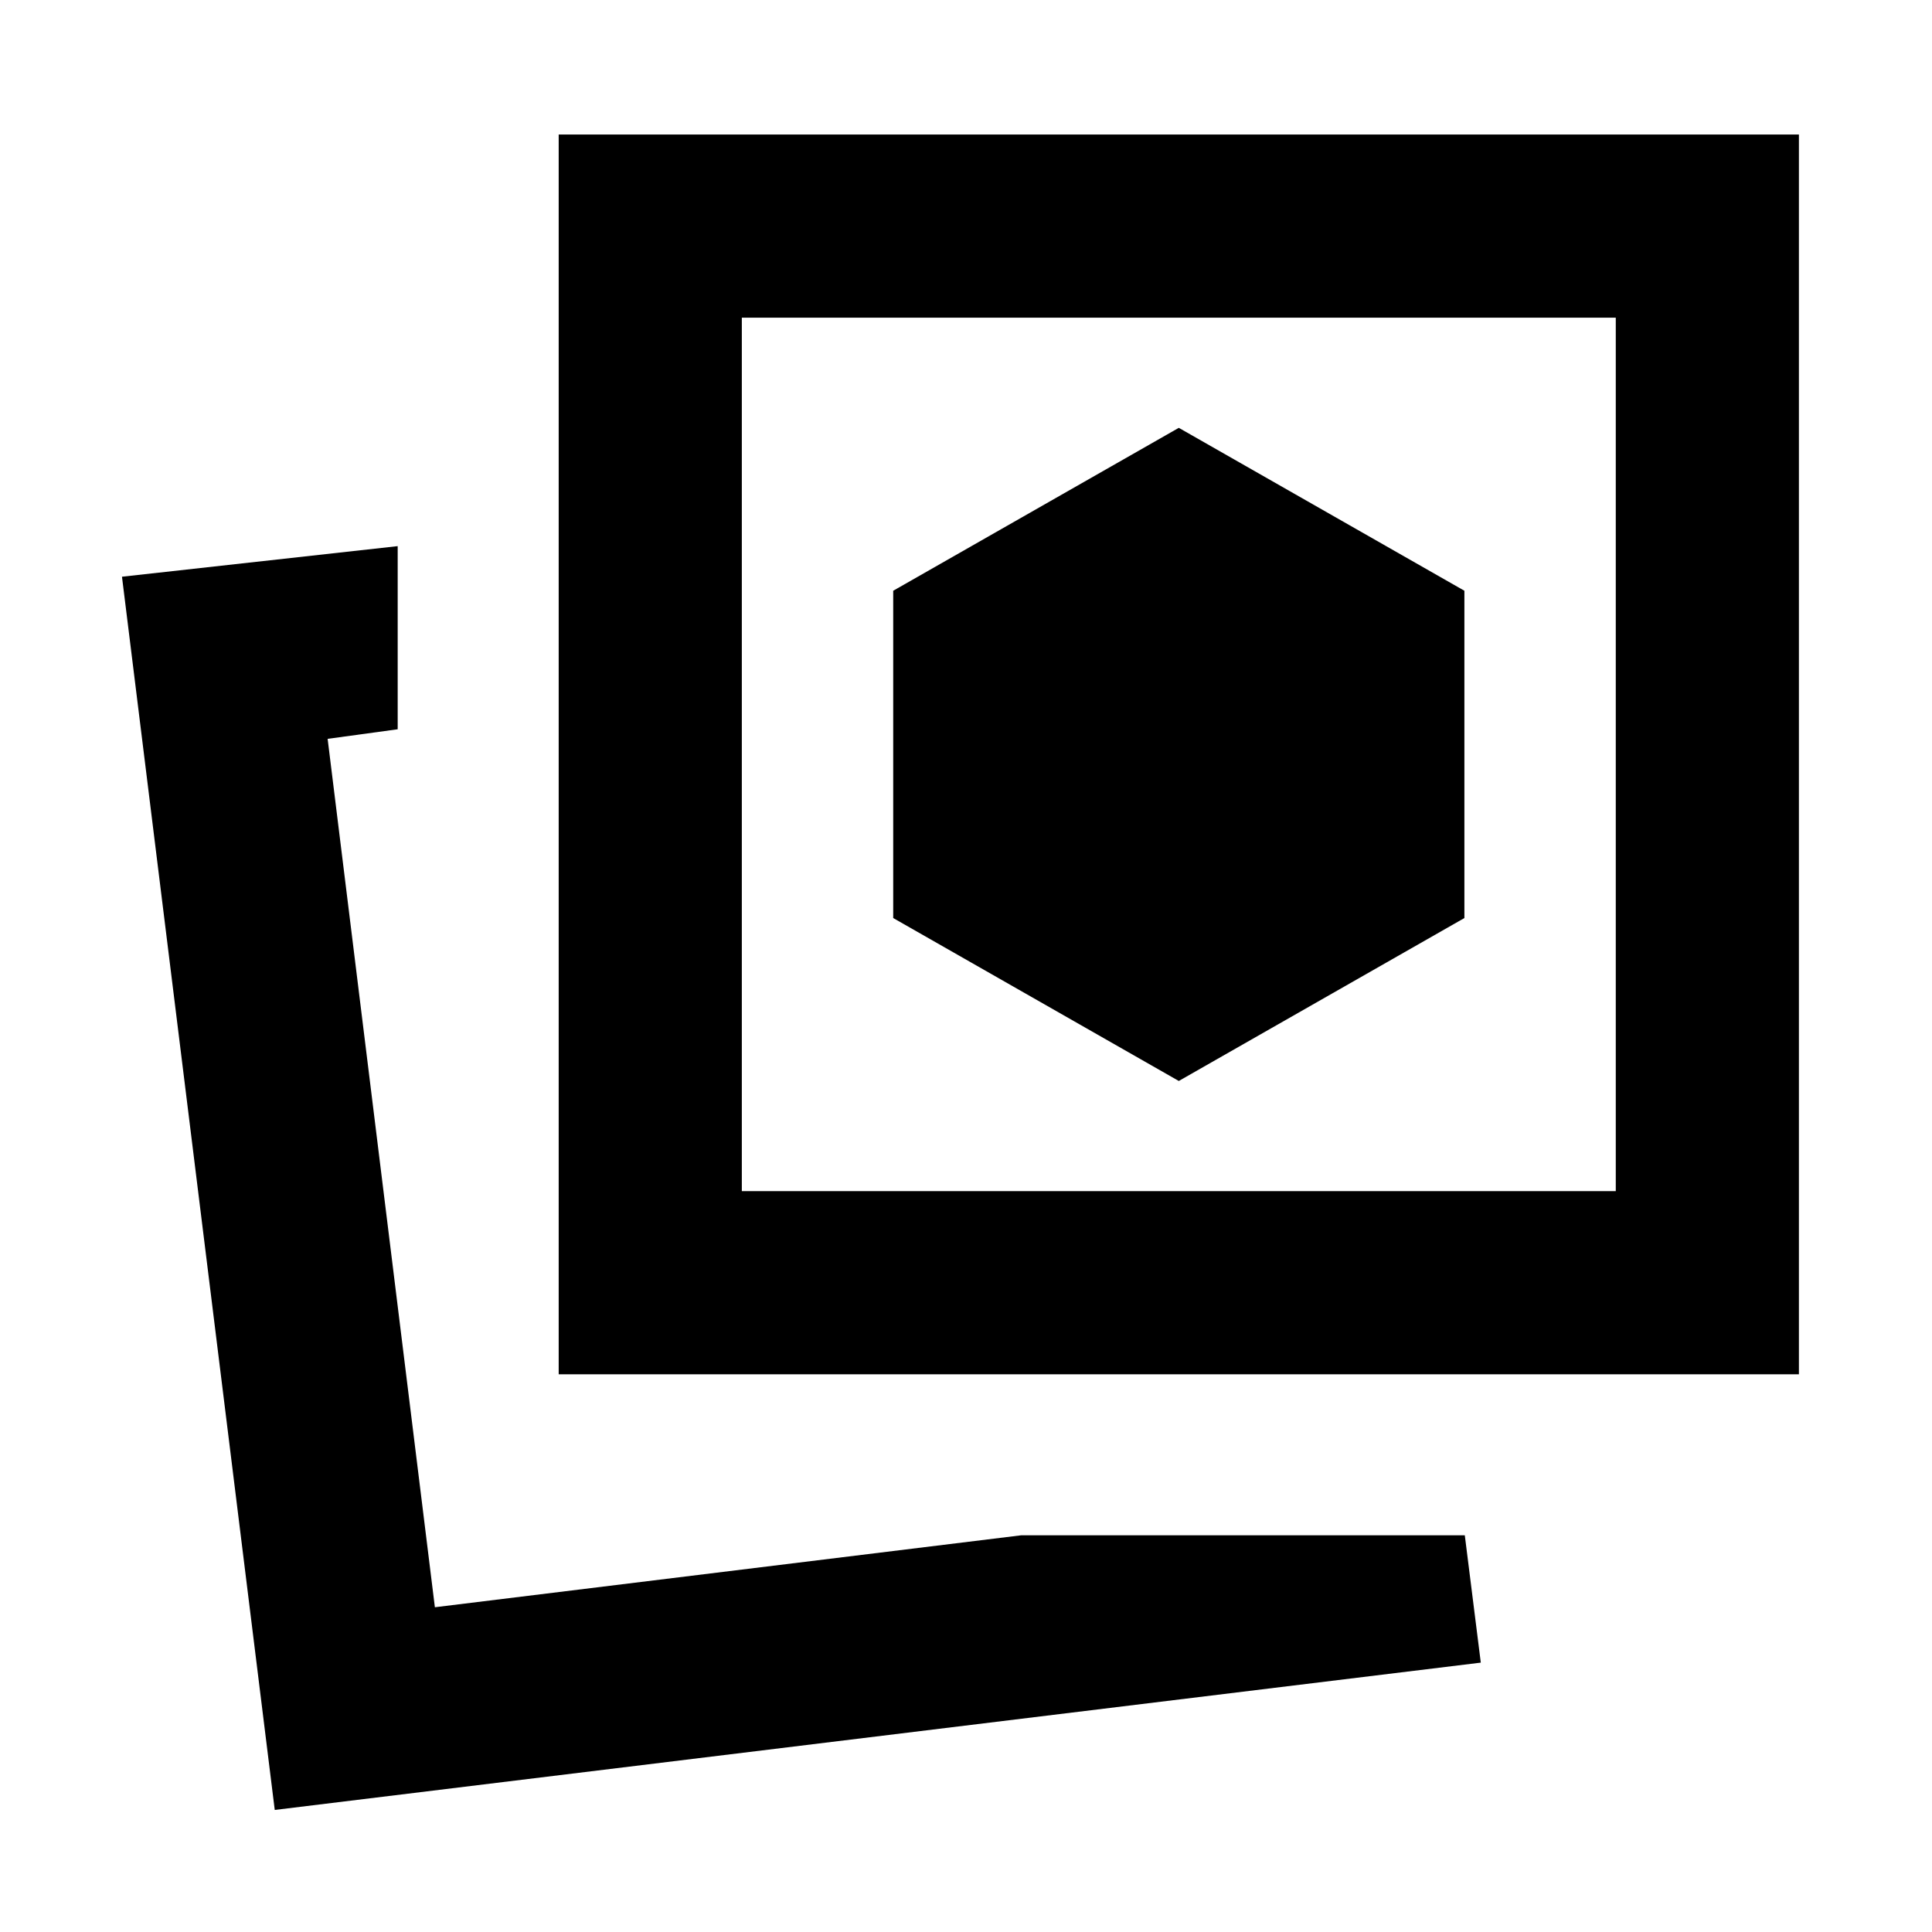 <svg xmlns="http://www.w3.org/2000/svg" height="24" viewBox="0 -960 960 960" width="24"><path d="m585.74-422.87 141.91-80.96v-162.63l-141.91-80.95-141.91 80.95v162.63l141.91 80.96ZM507.5-197.13h220.35l7.95 63.28-599.28 73.2-75.91-612.78 137-15.2v91l-34.81 4.76 53.29 431.5 291.41-35.76Zm-229.89-80v-616.02h616.26v616.02H277.61Zm91-91h434.26v-434.02H368.61v434.02ZM216.09-161.37Zm369.65-423.89Z"/></svg>